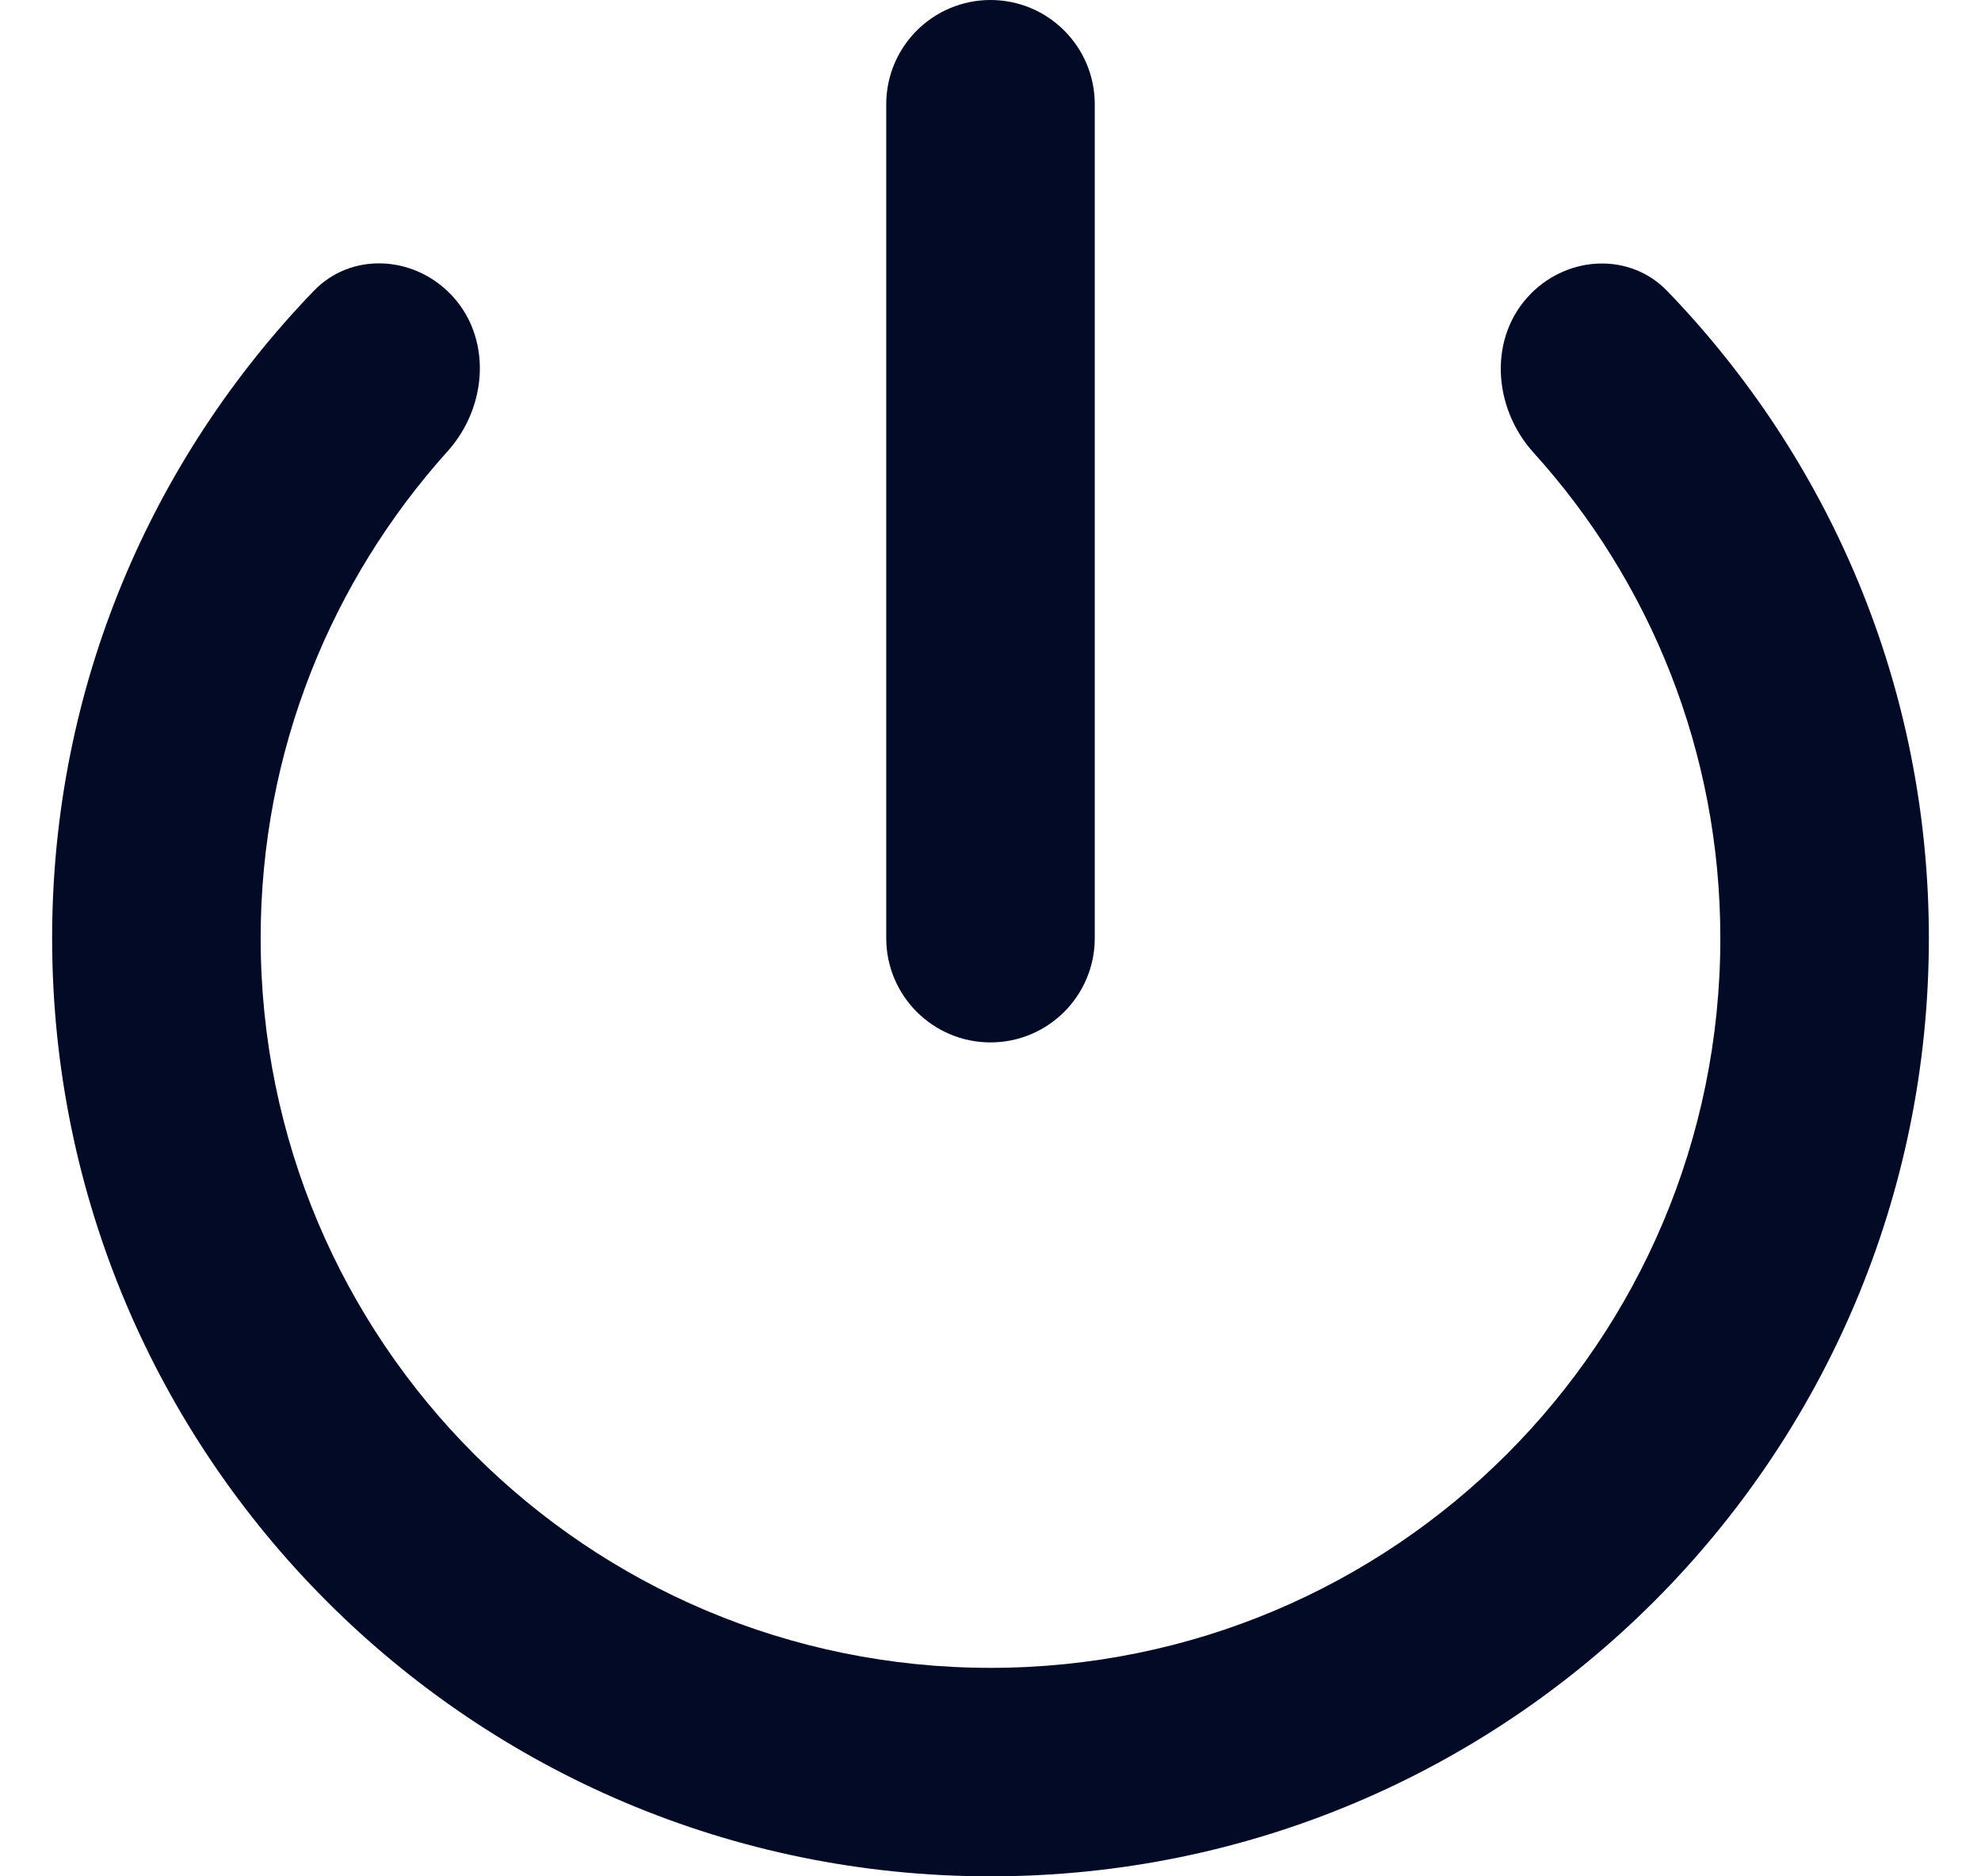 <svg width="19" height="18" viewBox="0 0 19 18" fill="none" xmlns="http://www.w3.org/2000/svg">
<path d="M10.5 1C10.5 0.448 10.052 0 9.5 0V0C8.948 0 8.5 0.448 8.5 1V9C8.5 9.552 8.948 10 9.5 10V10C10.052 10 10.5 9.552 10.5 9V1ZM15.992 2.793C15.636 2.423 15.05 2.45 14.687 2.813V2.813C14.272 3.228 14.315 3.908 14.709 4.343C15.822 5.573 16.5 7.206 16.5 9C16.5 12.87 13.37 16 9.5 16C5.63 16 2.5 12.87 2.5 9C2.5 7.202 3.181 5.566 4.293 4.329C4.682 3.897 4.722 3.222 4.311 2.811V2.811C3.949 2.449 3.365 2.422 3.01 2.79C1.455 4.404 0.5 6.585 0.5 9C0.5 13.97 4.53 18 9.5 18C14.47 18 18.5 13.97 18.5 9C18.5 6.586 17.546 4.406 15.992 2.793Z" fill="#020A26"/>
</svg>
